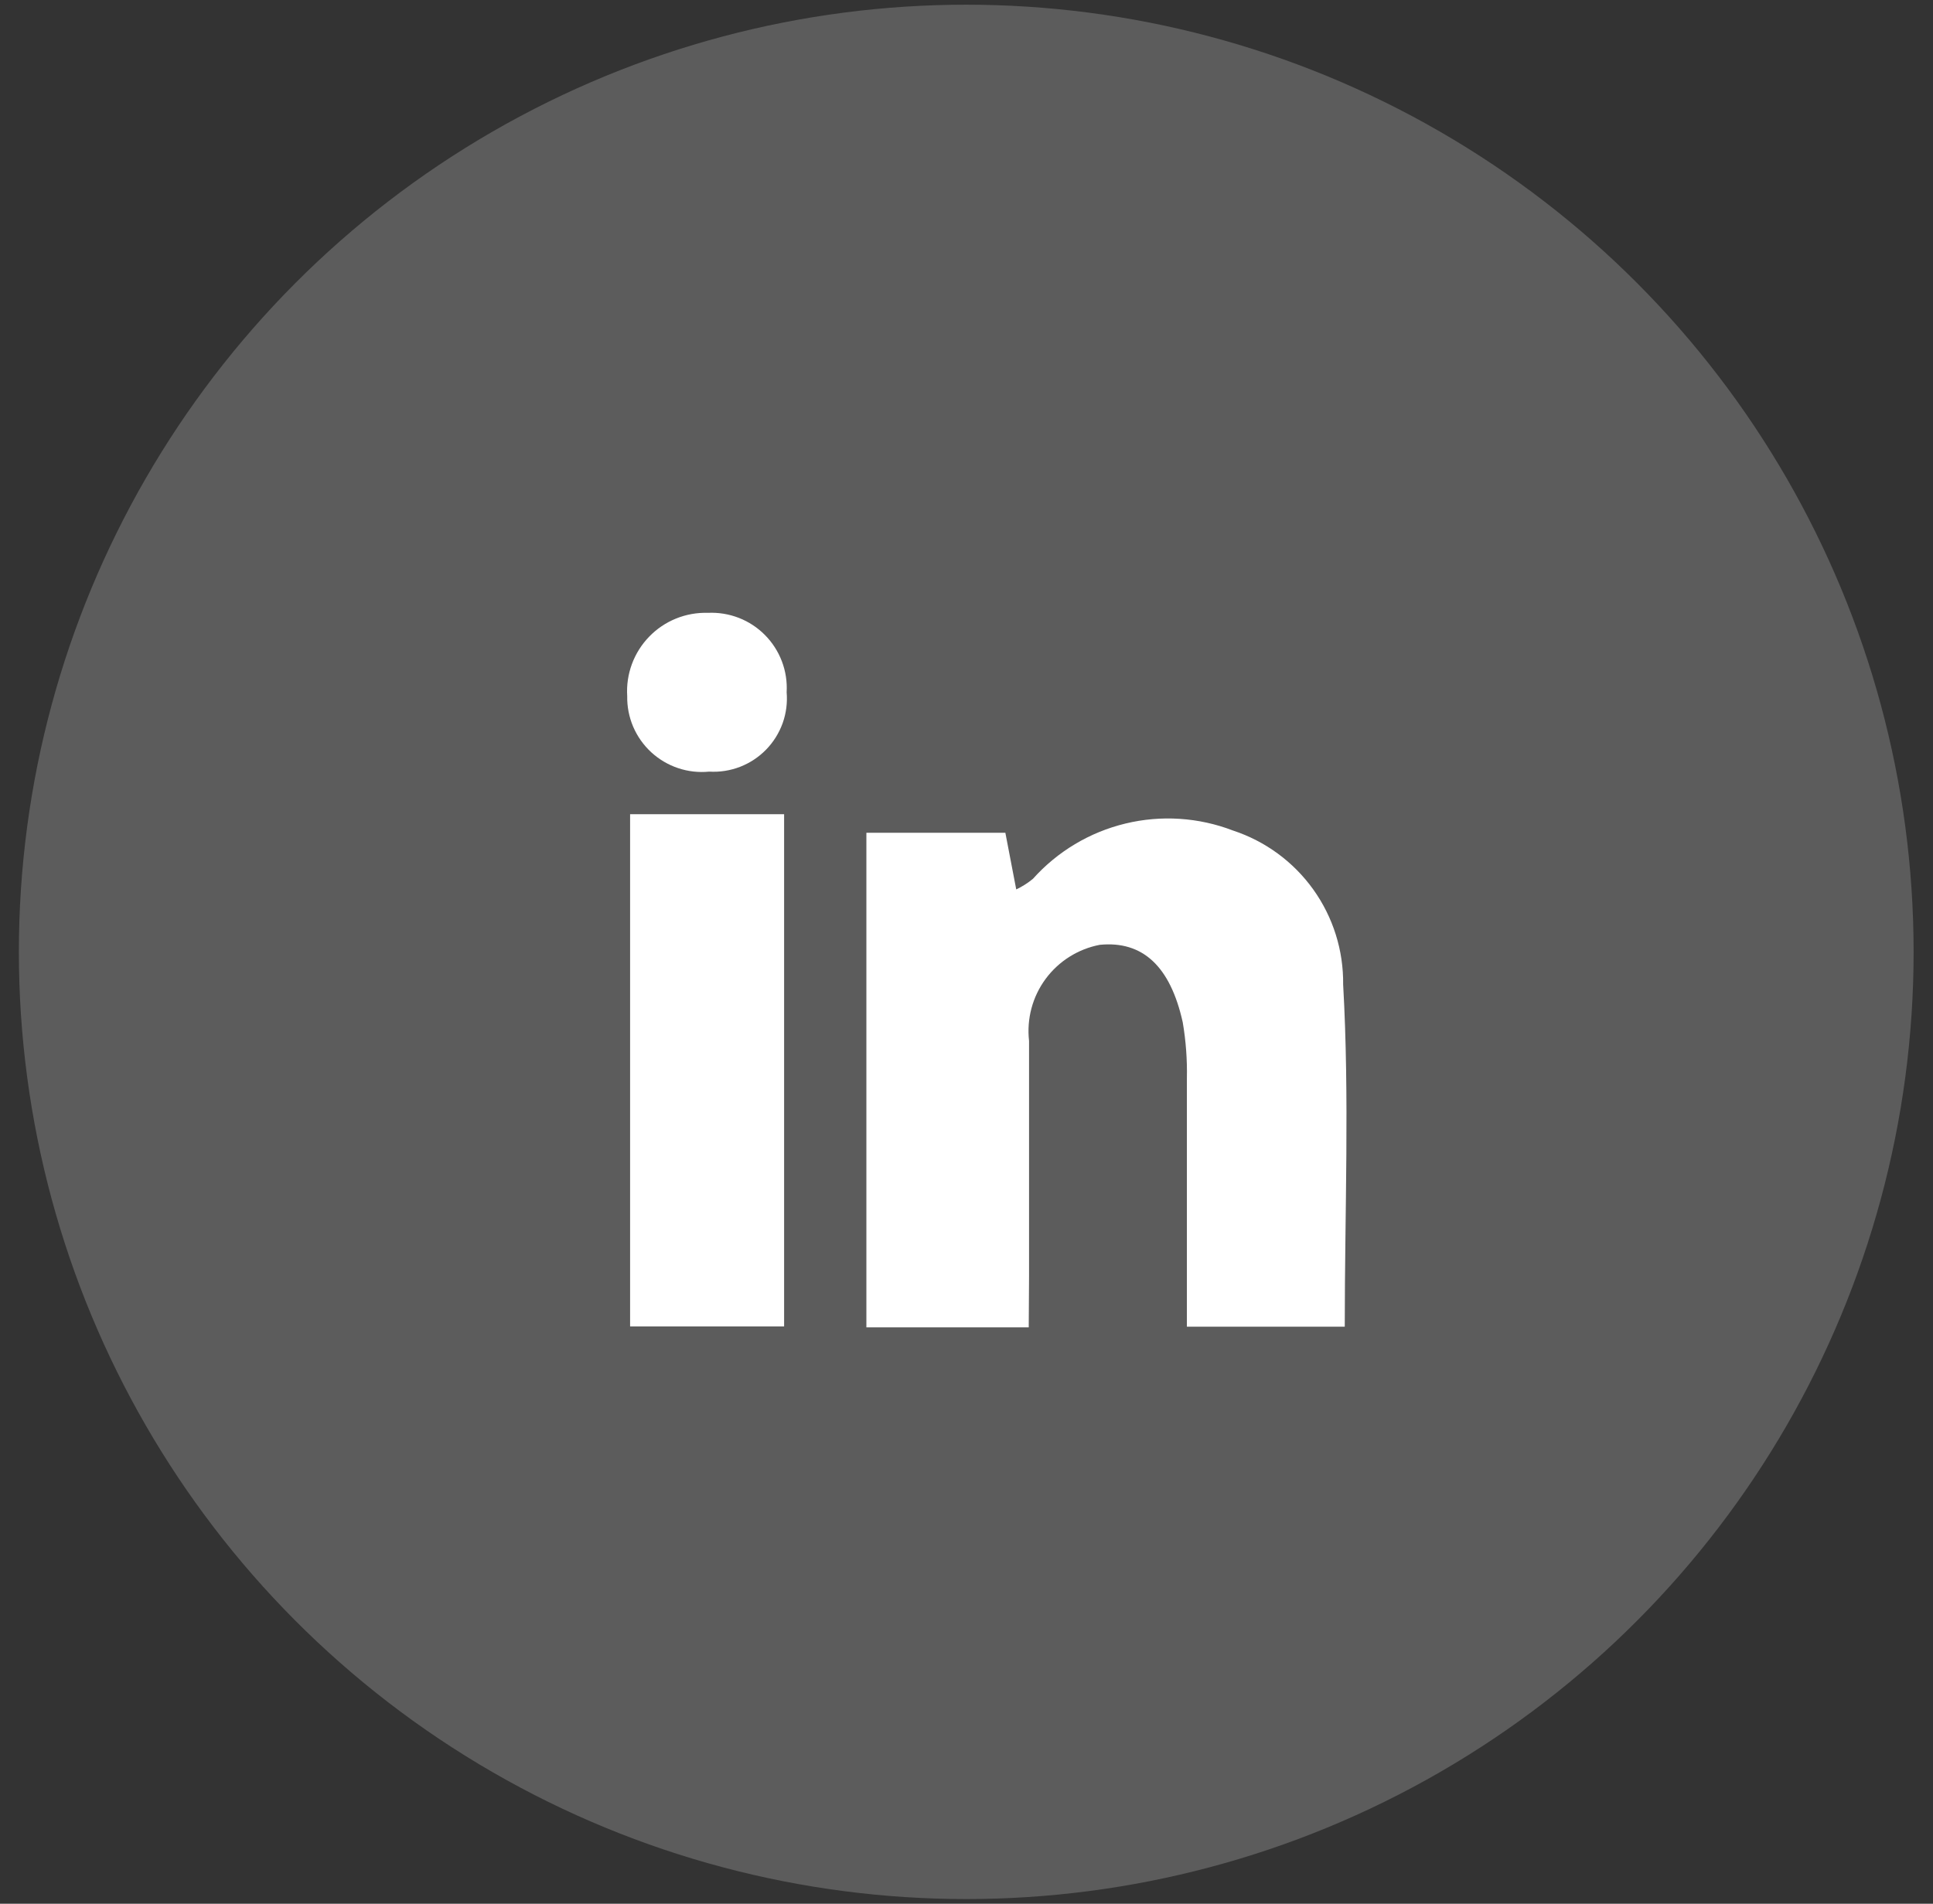 <svg width="67" height="66" viewBox="0 0 67 66" fill="none" xmlns="http://www.w3.org/2000/svg">
<rect x="0" y="0" width="67" height="66" fill="#333333" stroke="none"/>
<circle opacity="0.2" cx="33.491" cy="33" r="32.837" fill="white"/>
<path d="M35.657 46.017H30.03V28.871H34.847L35.224 30.835C35.431 30.737 35.624 30.614 35.801 30.469C36.651 29.519 37.769 28.85 39.008 28.551C40.247 28.251 41.548 28.336 42.737 28.793C43.859 29.162 44.834 29.878 45.52 30.837C46.207 31.797 46.569 32.951 46.555 34.132C46.777 38.038 46.611 41.978 46.611 45.995H41.139C41.139 43.099 41.139 40.246 41.139 37.383C41.153 36.733 41.104 36.083 40.995 35.441C40.562 33.488 39.597 32.611 38.121 32.755C37.367 32.899 36.696 33.322 36.241 33.939C35.786 34.556 35.582 35.323 35.668 36.085C35.668 38.815 35.668 41.534 35.668 44.264L35.657 46.017Z" fill="white"/>
<path d="M21.84 28.227H27.178V45.984H21.84V28.227Z" fill="white"/>
<path d="M27.266 23.998C27.297 24.362 27.25 24.728 27.127 25.072C27.003 25.415 26.808 25.728 26.553 25.989C26.298 26.25 25.99 26.453 25.65 26.585C25.309 26.716 24.945 26.773 24.581 26.751C24.217 26.787 23.851 26.746 23.505 26.63C23.158 26.514 22.841 26.326 22.572 26.079C22.304 25.831 22.091 25.53 21.947 25.195C21.804 24.859 21.733 24.497 21.74 24.132C21.716 23.754 21.772 23.376 21.903 23.021C22.034 22.667 22.238 22.343 22.501 22.072C22.764 21.8 23.081 21.586 23.432 21.444C23.782 21.302 24.158 21.235 24.536 21.246C24.901 21.229 25.266 21.288 25.607 21.42C25.948 21.552 26.257 21.755 26.514 22.015C26.771 22.274 26.971 22.585 27.101 22.927C27.231 23.268 27.287 23.634 27.266 23.998Z" fill="white"/>
</svg>

